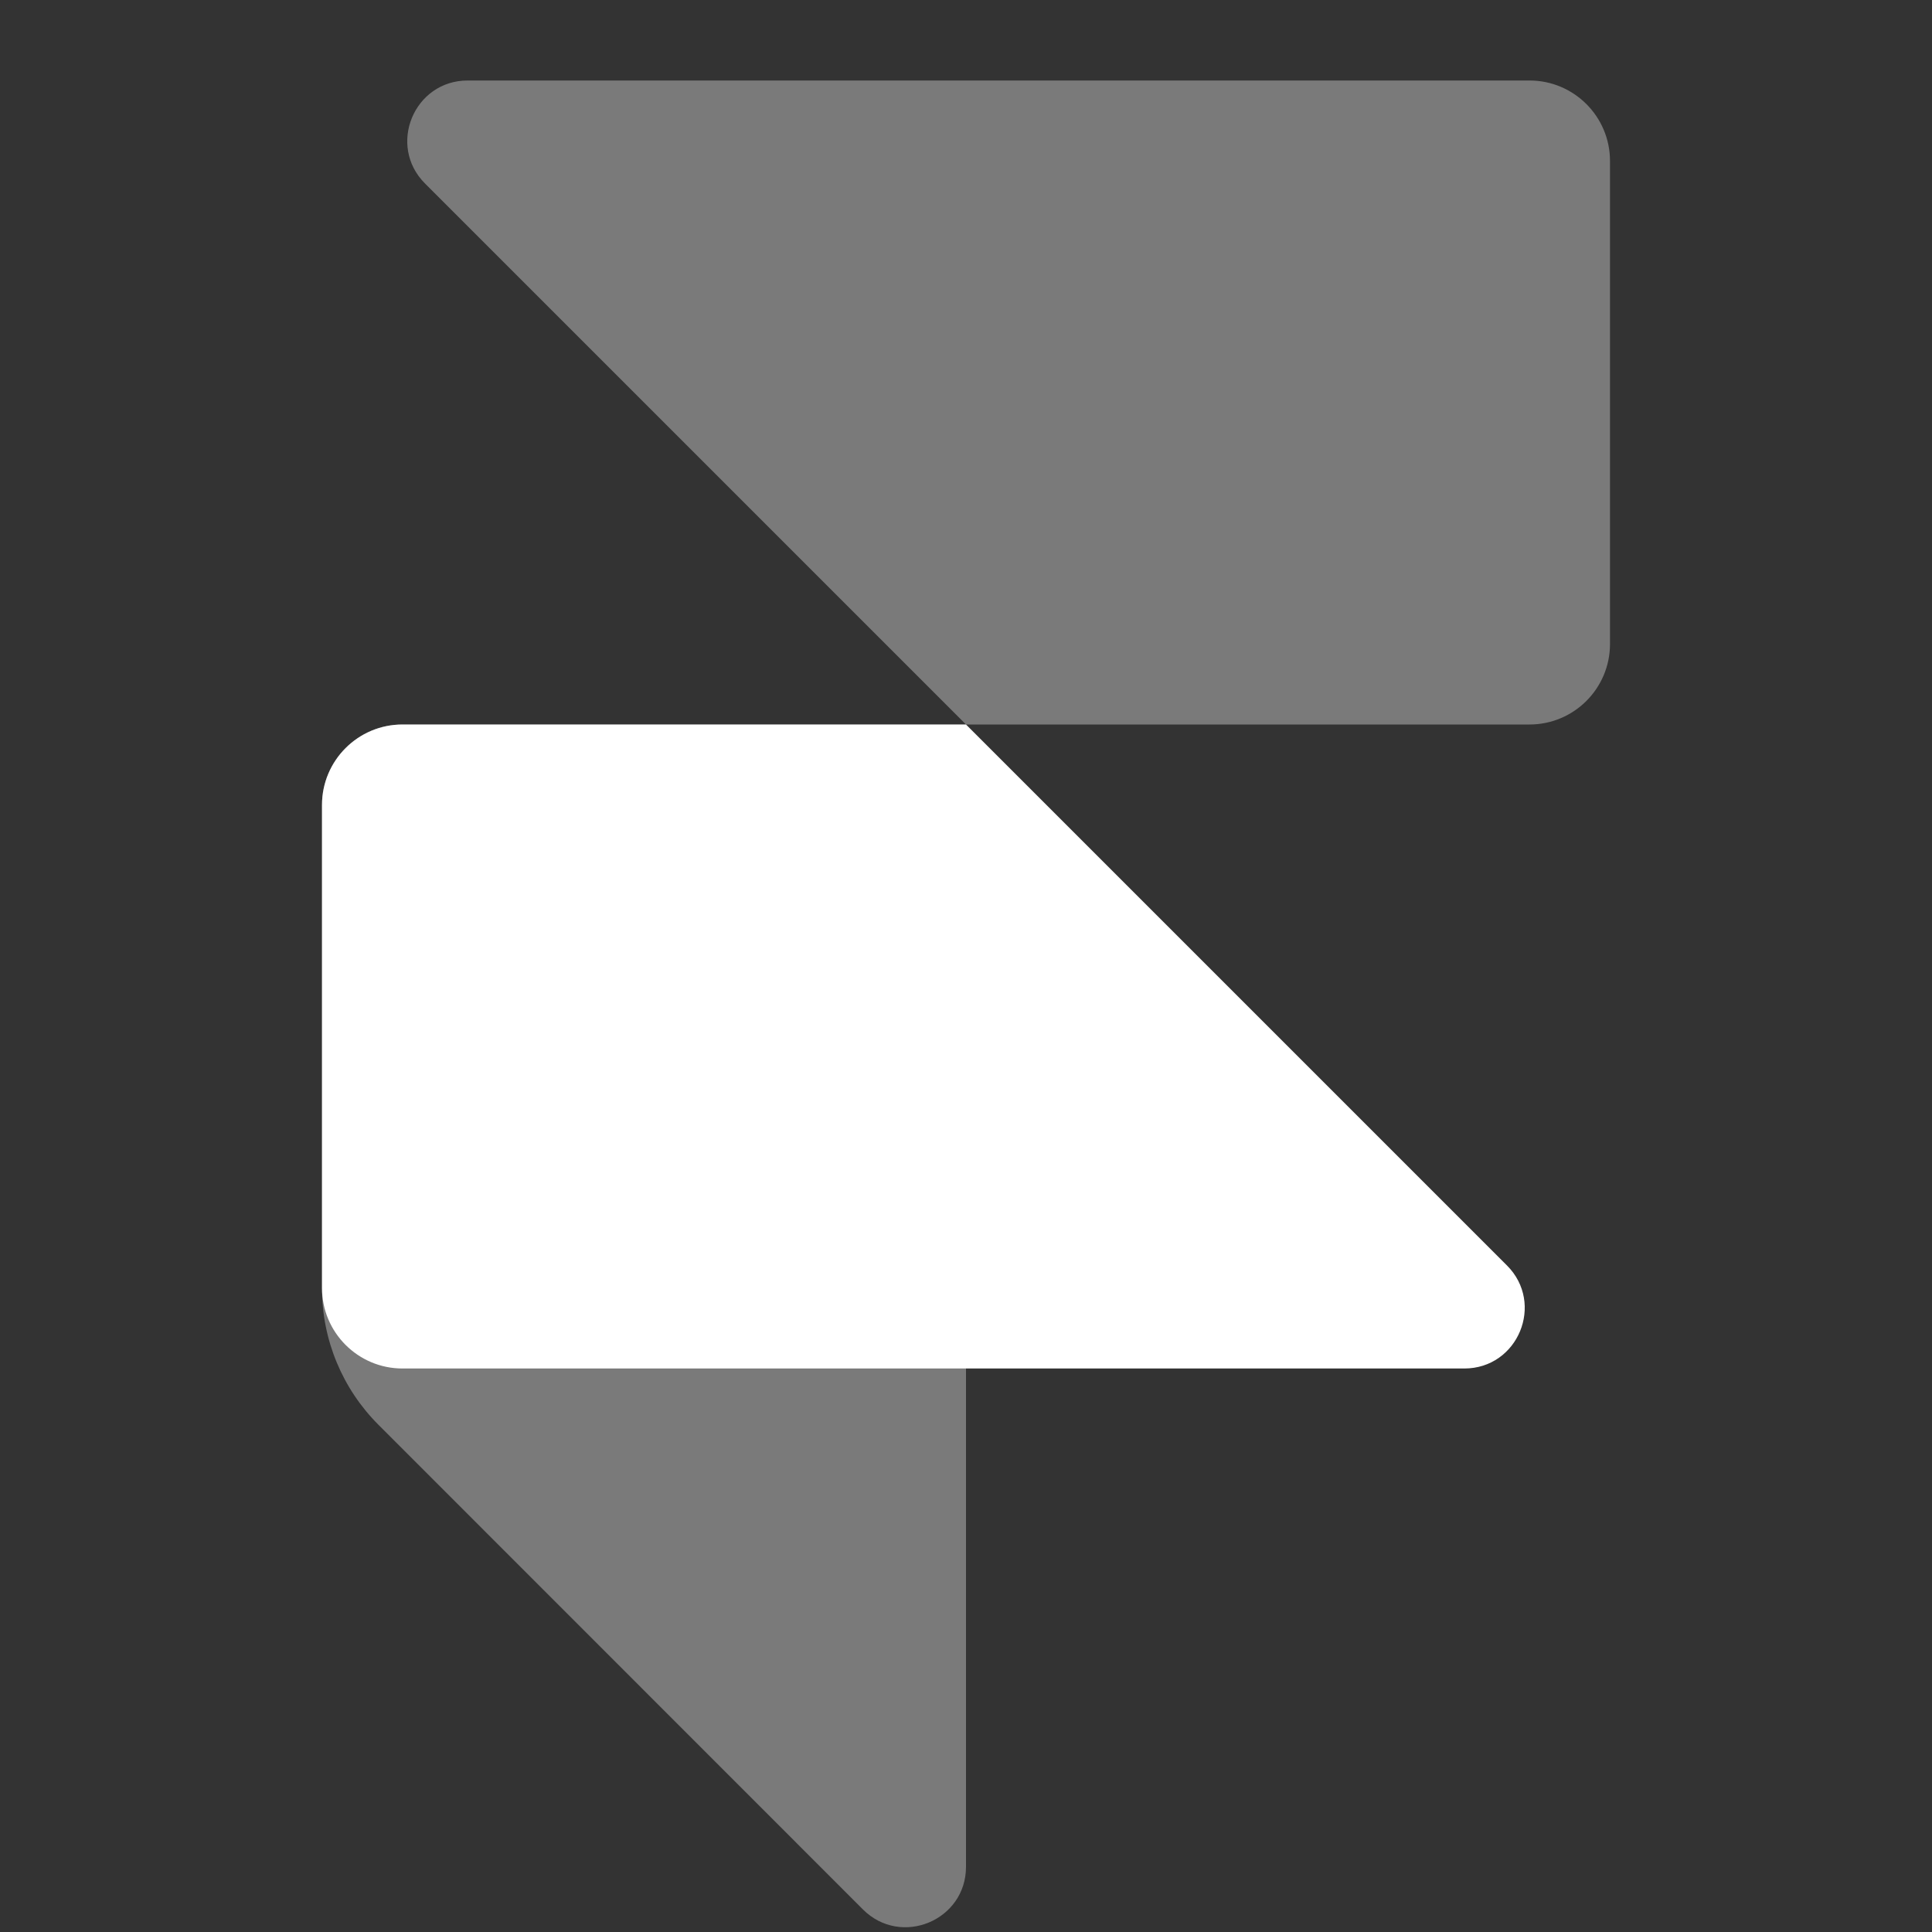 <svg width="12" height="12" viewBox="0 0 12 12" fill="none" xmlns="http://www.w3.org/2000/svg">
<rect x="0" y="0" width="12" height="12" fill="#333333" stroke="none"/>
<path opacity="0.35" d="M2.905 0.5H9.5C9.776 0.5 10 0.724 10 1V4C10 4.276 9.776 4.5 9.5 4.5H6L2.64 1.14C2.404 0.904 2.571 0.5 2.905 0.5Z" fill="white"/>
<path d="M2.5 4.5H6L9.36 7.86C9.596 8.096 9.429 8.5 9.095 8.5H2.5C2.224 8.5 2 8.276 2 8V5C2 4.724 2.224 4.5 2.5 4.5Z" fill="white"/>
<path opacity="0.35" d="M2 5V8.003C2 8.322 2.127 8.627 2.352 8.851L5.36 11.86C5.596 12.096 6 11.929 6 11.595V4.5H2.5C2.224 4.5 2 4.724 2 5Z" fill="white"/>
</svg>

